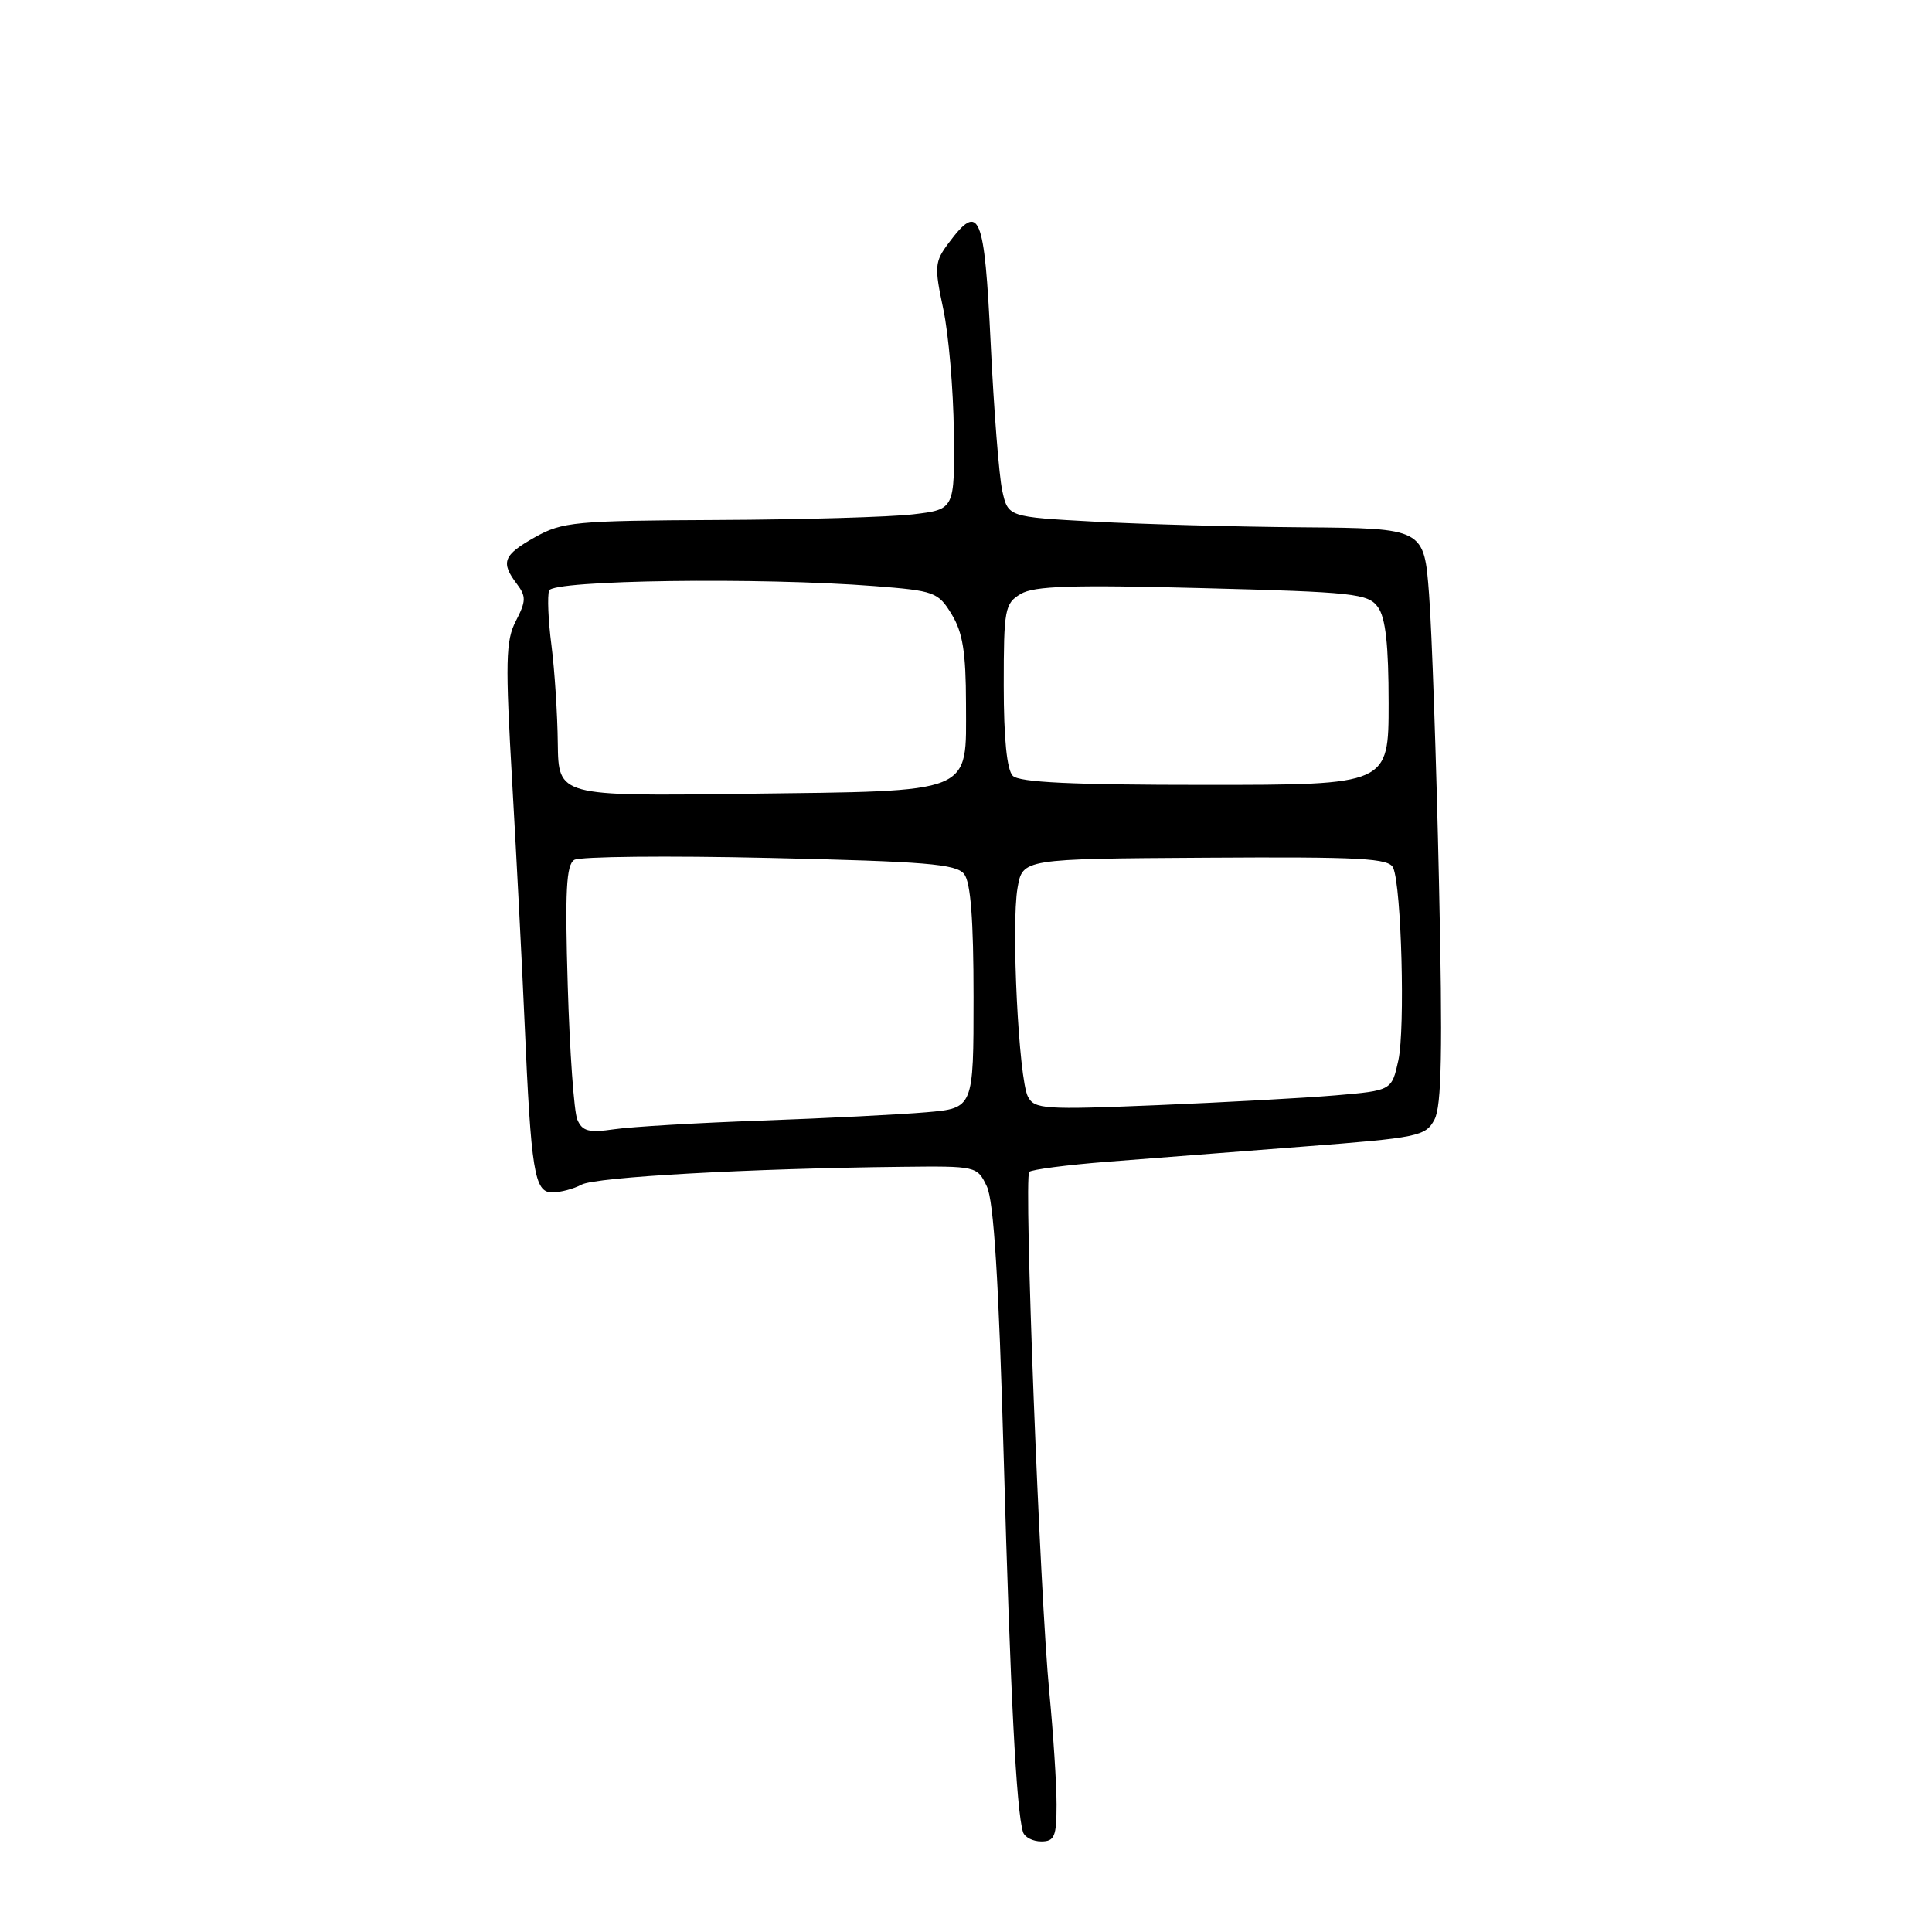 <?xml version="1.0" encoding="UTF-8" standalone="no"?>
<!DOCTYPE svg PUBLIC "-//W3C//DTD SVG 1.1//EN" "http://www.w3.org/Graphics/SVG/1.1/DTD/svg11.dtd" >
<svg xmlns="http://www.w3.org/2000/svg" xmlns:xlink="http://www.w3.org/1999/xlink" version="1.1" viewBox="0 0 256 256">
 <g >
 <path fill="currentColor"
d=" M 140.00 239.11 C 140.00 236.41 139.57 229.78 139.05 224.36 C 137.78 211.27 135.65 156.02 136.38 155.28 C 136.70 154.97 141.36 154.36 146.73 153.94 C 152.10 153.52 163.77 152.62 172.66 151.93 C 187.94 150.76 188.90 150.56 190.07 148.36 C 191.03 146.58 191.17 139.23 190.67 116.77 C 190.32 100.67 189.73 83.56 189.36 78.75 C 188.70 70.00 188.70 70.00 172.60 69.87 C 163.75 69.80 151.34 69.46 145.03 69.12 C 133.57 68.50 133.57 68.50 132.80 65.00 C 132.38 63.08 131.69 54.30 131.27 45.50 C 130.44 28.27 129.79 26.72 125.71 32.19 C 123.84 34.69 123.79 35.31 124.99 40.95 C 125.70 44.29 126.33 51.63 126.39 57.26 C 126.50 67.50 126.50 67.50 121.00 68.15 C 117.97 68.51 106.34 68.85 95.14 68.90 C 76.15 68.99 74.51 69.15 70.89 71.18 C 66.67 73.55 66.31 74.50 68.49 77.38 C 69.73 79.02 69.71 79.66 68.36 82.27 C 67.00 84.89 66.94 87.61 67.88 103.88 C 68.47 114.12 69.20 128.35 69.51 135.50 C 70.37 155.26 70.81 158.00 73.16 158.00 C 74.24 158.00 76.00 157.54 77.06 156.97 C 78.94 155.96 99.32 154.83 119.48 154.61 C 129.39 154.50 129.48 154.52 130.76 157.20 C 131.68 159.11 132.34 169.68 133.00 193.20 C 133.88 224.56 134.67 239.88 135.55 242.75 C 135.76 243.44 136.85 244.00 137.97 244.00 C 139.73 244.00 140.00 243.36 140.00 239.11 Z  M 76.50 148.36 C 76.06 147.34 75.49 139.36 75.23 130.63 C 74.85 118.08 75.03 114.60 76.09 113.94 C 76.83 113.49 88.47 113.37 101.96 113.68 C 122.64 114.15 126.70 114.48 127.75 115.81 C 128.62 116.91 129.00 121.83 129.00 132.11 C 129.00 146.84 129.00 146.84 122.75 147.38 C 119.31 147.68 109.53 148.17 101.00 148.48 C 92.47 148.78 83.65 149.30 81.40 149.63 C 78.01 150.12 77.16 149.90 76.50 148.36 Z  M 136.20 145.30 C 134.98 142.93 133.97 122.56 134.83 117.65 C 135.50 113.80 135.50 113.80 159.74 113.65 C 180.43 113.52 184.07 113.72 184.61 115.00 C 185.71 117.58 186.20 136.31 185.29 140.50 C 184.41 144.50 184.41 144.50 176.96 145.14 C 172.86 145.49 162.22 146.07 153.31 146.44 C 138.34 147.06 137.06 146.97 136.20 145.30 Z  M 73.91 98.50 C 73.87 94.65 73.49 88.80 73.07 85.50 C 72.64 82.20 72.51 78.94 72.76 78.25 C 73.27 76.86 100.69 76.48 115.86 77.66 C 123.84 78.28 124.31 78.45 126.11 81.41 C 127.57 83.81 127.99 86.44 128.00 93.23 C 128.00 105.36 129.41 104.79 98.75 105.18 C 74.00 105.50 74.00 105.50 73.91 98.50 Z  M 134.20 102.80 C 133.42 102.02 133.00 97.87 133.00 90.82 C 133.00 80.71 133.14 79.96 135.25 78.70 C 137.03 77.64 142.03 77.48 159.33 77.93 C 179.42 78.45 181.28 78.65 182.58 80.44 C 183.60 81.83 184.00 85.44 184.00 93.19 C 184.00 104.00 184.00 104.00 159.70 104.00 C 142.13 104.00 135.07 103.67 134.20 102.80 Z "/>
</g>
</svg>